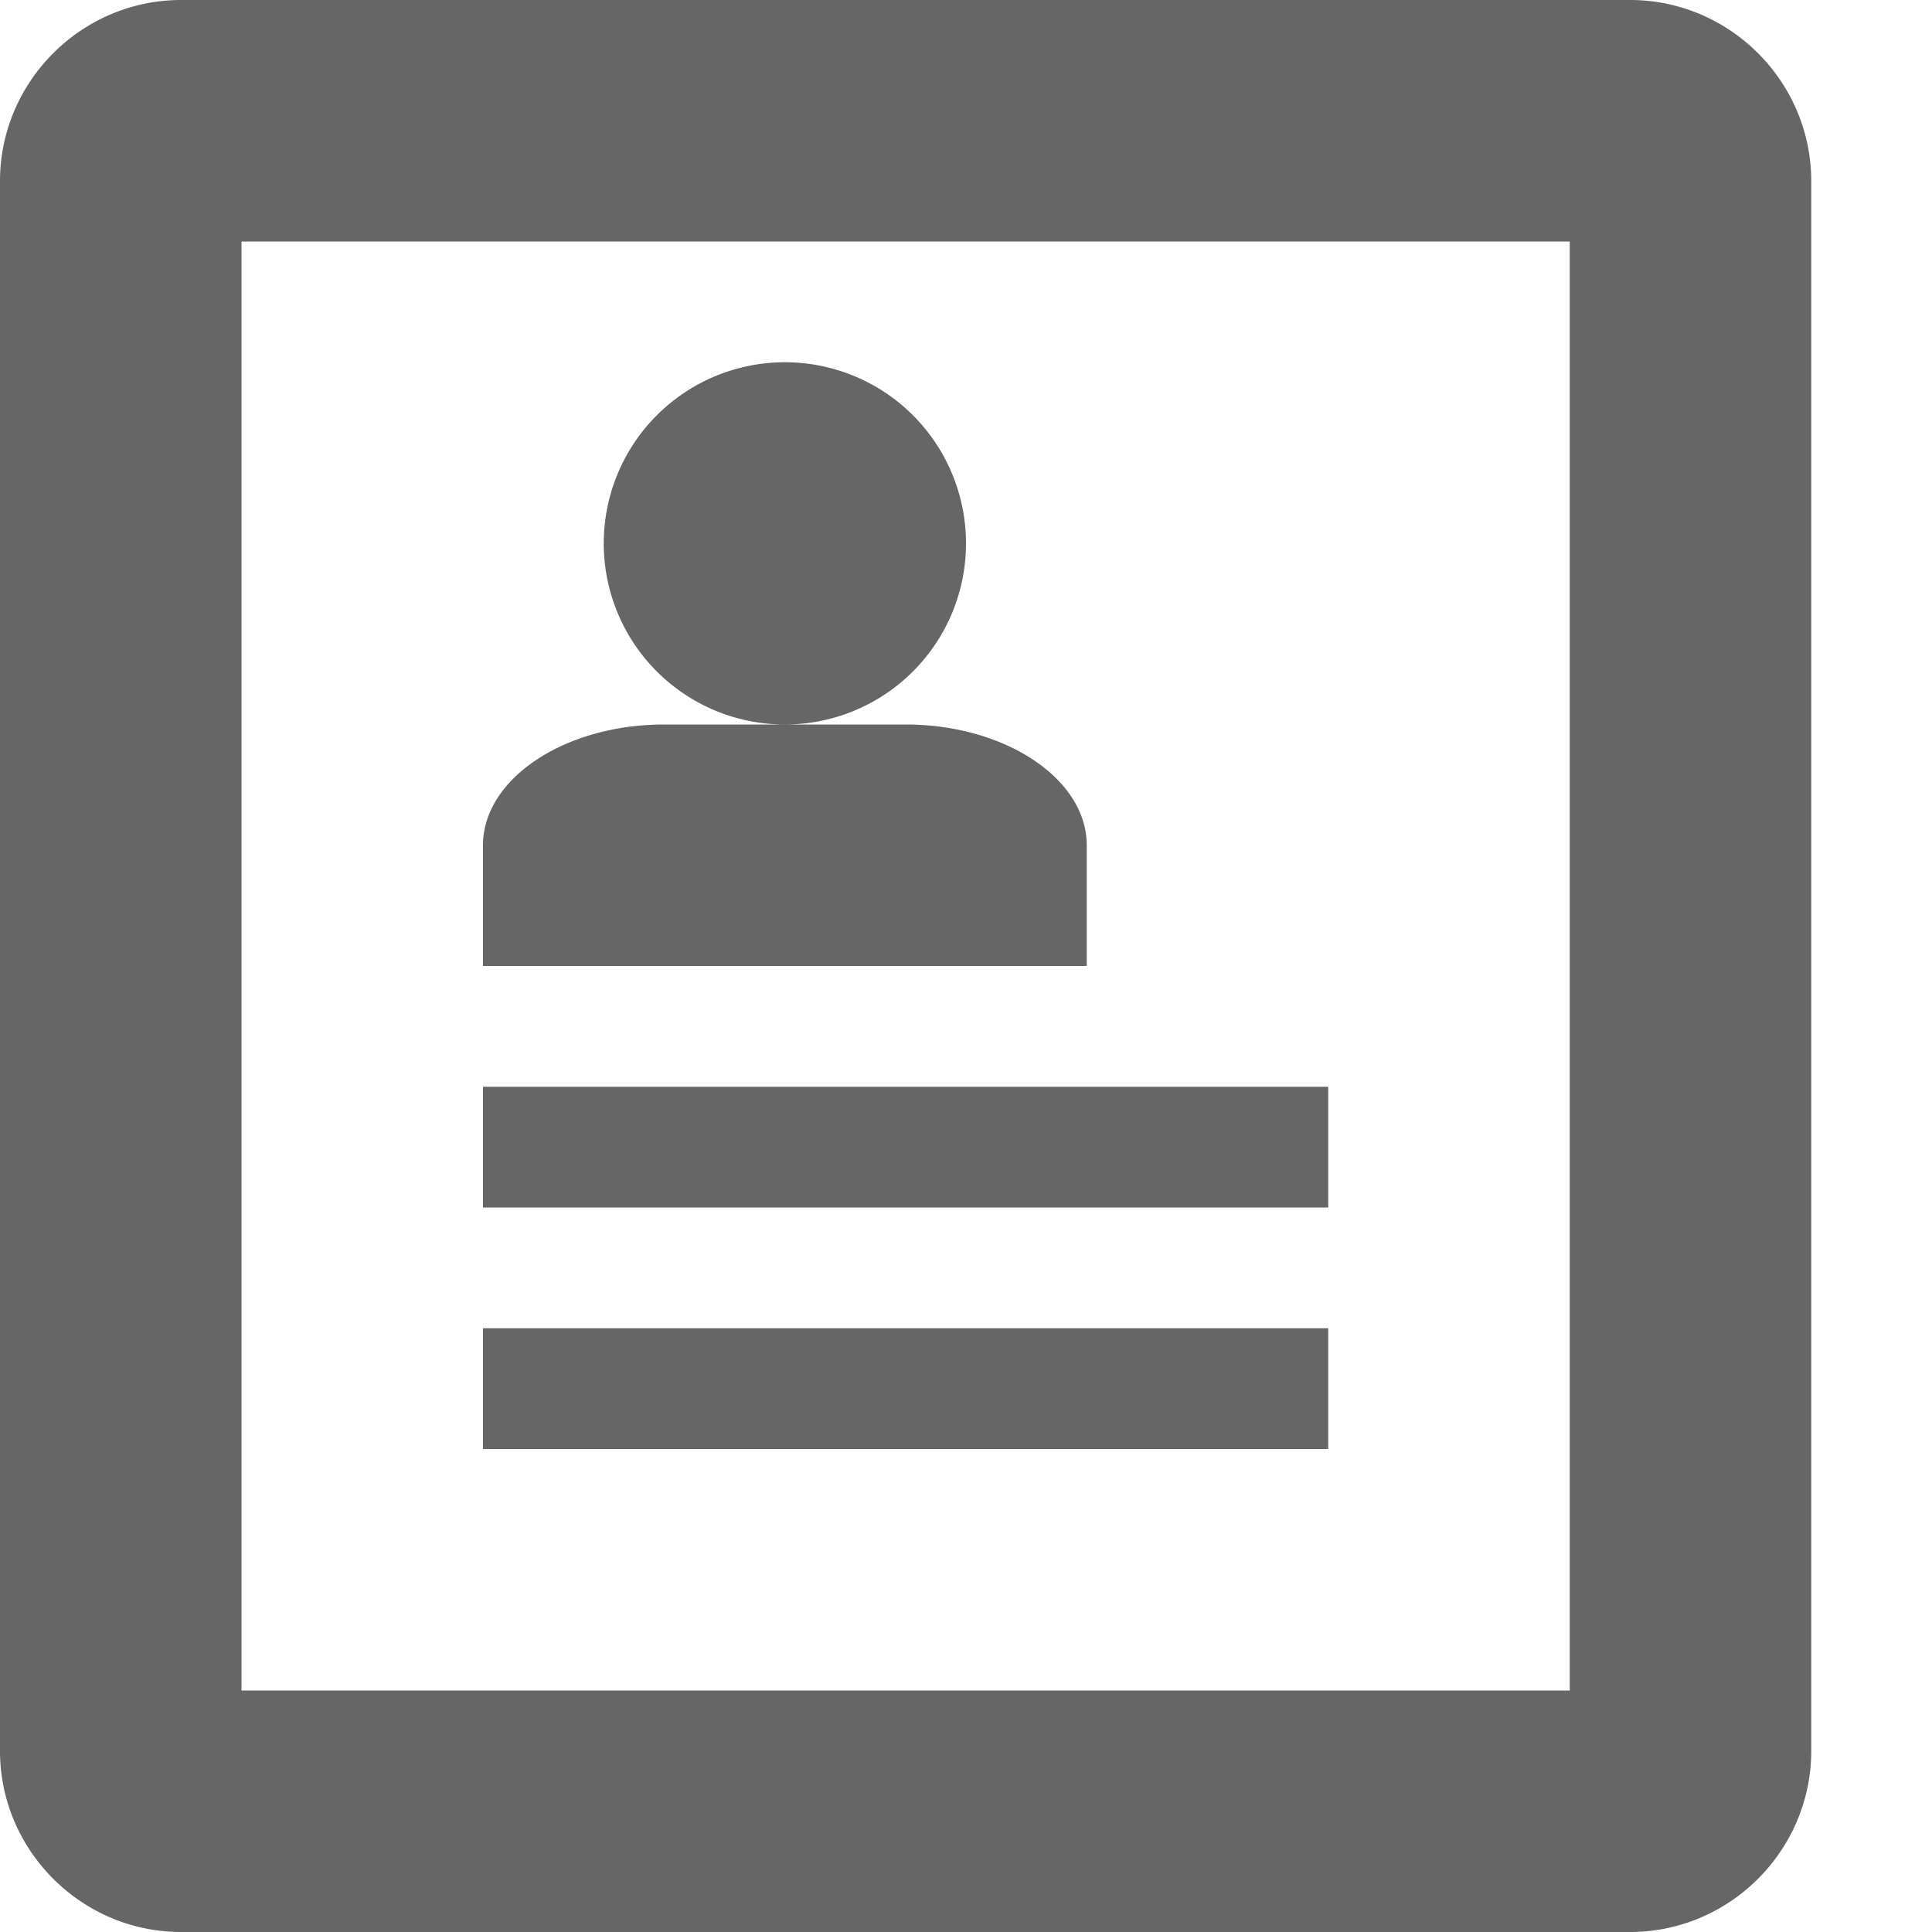 <?xml version="1.0" encoding="utf-8"?> <!-- Generator: IcoMoon.io --> <!DOCTYPE svg PUBLIC "-//W3C//DTD SVG 1.1//EN" "http://www.w3.org/Graphics/SVG/1.1/DTD/svg11.dtd"> <svg width="24" height="24" viewBox="0 0 24 24" xmlns="http://www.w3.org/2000/svg" xmlns:xlink="http://www.w3.org/1999/xlink" fill="#666666"><g><path d="M 20.25,0L 2.25,0 C 1.013,0,0,1.013,0,2.25l0,19.5 c0,1.237, 1.013,2.25, 2.25,2.25l 18,0 c 1.237,0, 2.25-1.013, 2.25-2.25L 22.5,2.25 C 22.5,1.013, 21.487,0, 20.25,0z M 19.5,21L 3,21 L 3,3 l 16.5,0 L 19.5,21 zM 6,13.5L 16.5,13.5L 16.5,15L 6,15zM 6,16.5L 16.5,16.5L 16.5,18L 6,18zM 7.5,6.75A2.25,2.25 4680 1 0 12,6.75A2.25,2.25 4680 1 0 7.5,6.75zM 11.25,9l-3,0 c-1.237,0-2.25,0.675-2.25,1.5l0,1.5 l 7.5,0 l0-1.5 C 13.5,9.675, 12.487,9, 11.25,9z"></path></g></svg>
